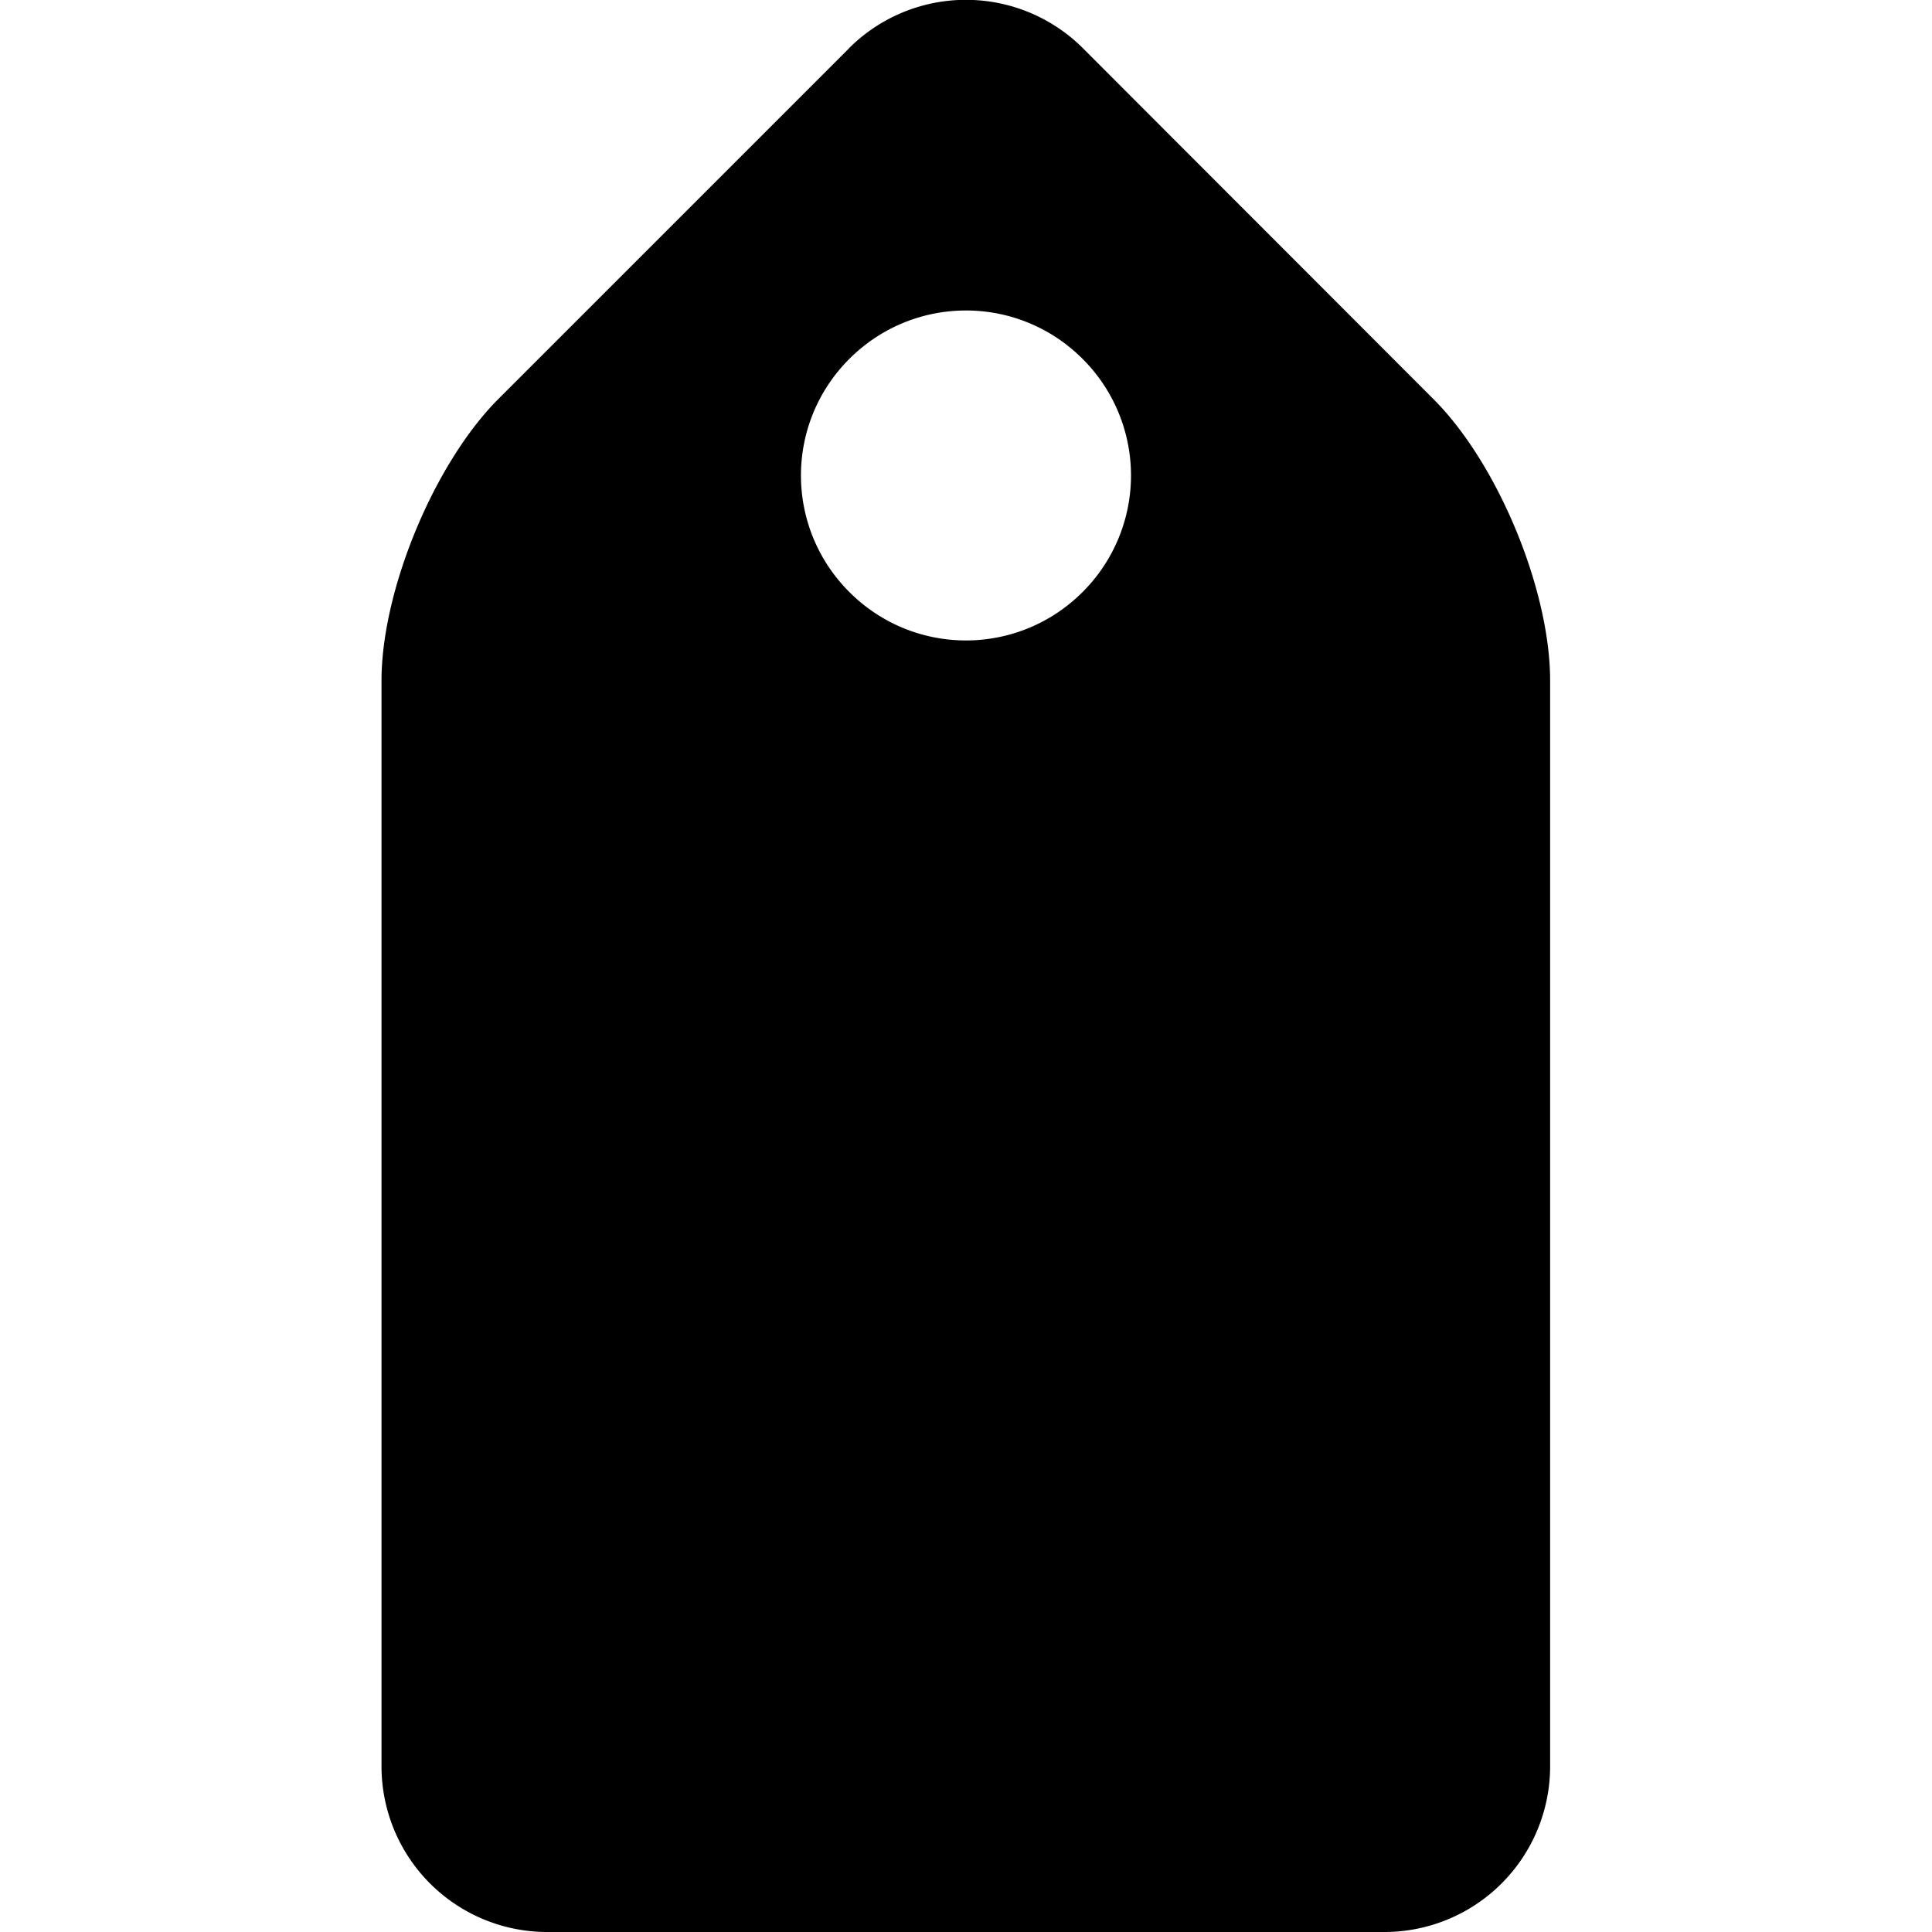 <svg xmlns="http://www.w3.org/2000/svg" width="32" height="32" viewBox="0 0 32 32"><path d="M14.063.8L8.257 6.606c-1.063 1.063-1.938 3.169-1.938 4.669v17.988A2.744 2.744 0 0 0 9.056 32h13.881a2.745 2.745 0 0 0 2.738-2.738V11.274c0-1.506-.869-3.606-1.938-4.669l-5.8-5.806a2.742 2.742 0 0 0-3.875 0zm3.868 9.006c-1.069 1.069-2.794 1.069-3.863 0s-1.069-2.794 0-3.862 2.794-1.069 3.863 0a2.726 2.726 0 0 1 0 3.862z"/></svg>